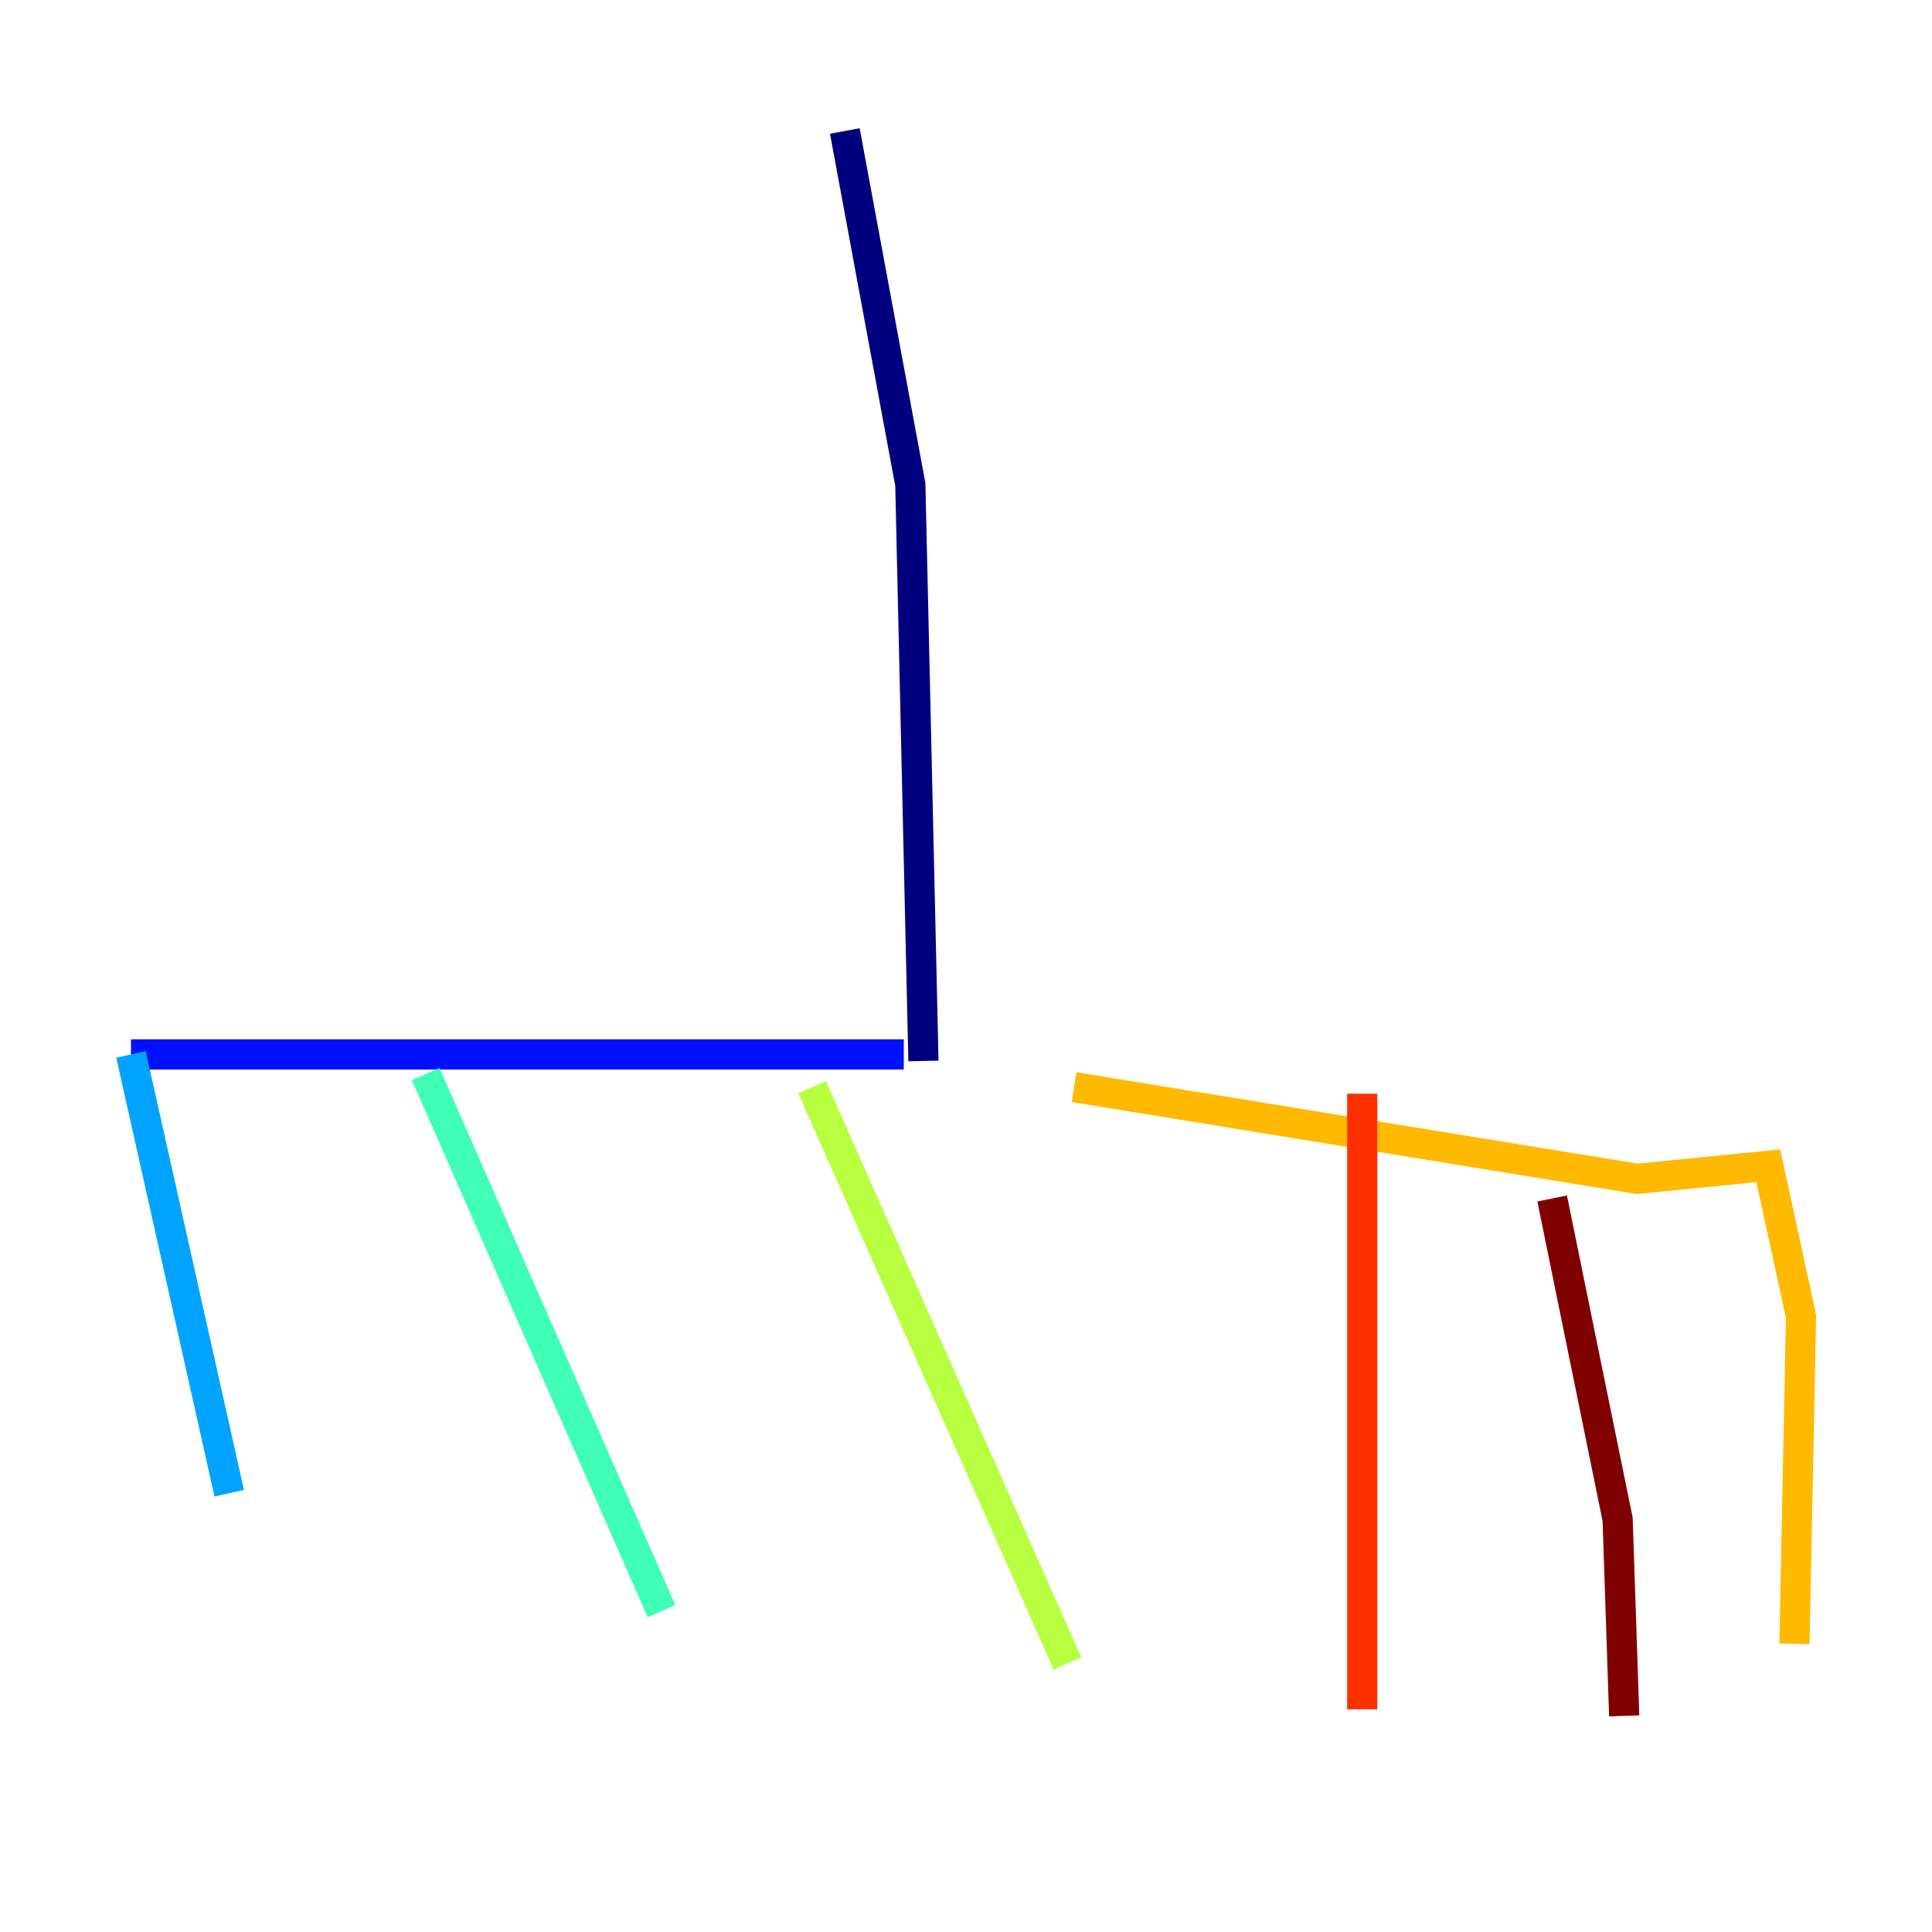 <?xml version="1.0" encoding="utf-8" ?>
<svg baseProfile="tiny" height="128" version="1.2" viewBox="0,0,128,128" width="128" xmlns="http://www.w3.org/2000/svg" xmlns:ev="http://www.w3.org/2001/xml-events" xmlns:xlink="http://www.w3.org/1999/xlink"><defs /><polyline fill="none" points="55.973,8.678 60.312,32.108 61.18,70.291" stroke="#00007f" stroke-width="2" /><polyline fill="none" points="59.878,69.858 8.678,69.858" stroke="#0010ff" stroke-width="2" /><polyline fill="none" points="8.678,69.858 15.186,98.929" stroke="#00a4ff" stroke-width="2" /><polyline fill="none" points="28.203,71.159 43.824,106.739" stroke="#3fffb7" stroke-width="2" /><polyline fill="none" points="53.803,72.027 70.725,110.21" stroke="#b7ff3f" stroke-width="2" /><polyline fill="none" points="71.159,72.027 108.475,78.102 117.153,77.234 119.322,87.214 118.888,108.909" stroke="#ffb900" stroke-width="2" /><polyline fill="none" points="90.251,72.461 90.251,113.248" stroke="#ff3000" stroke-width="2" /><polyline fill="none" points="102.834,79.403 107.173,100.664 107.607,113.681" stroke="#7f0000" stroke-width="2" /></svg>